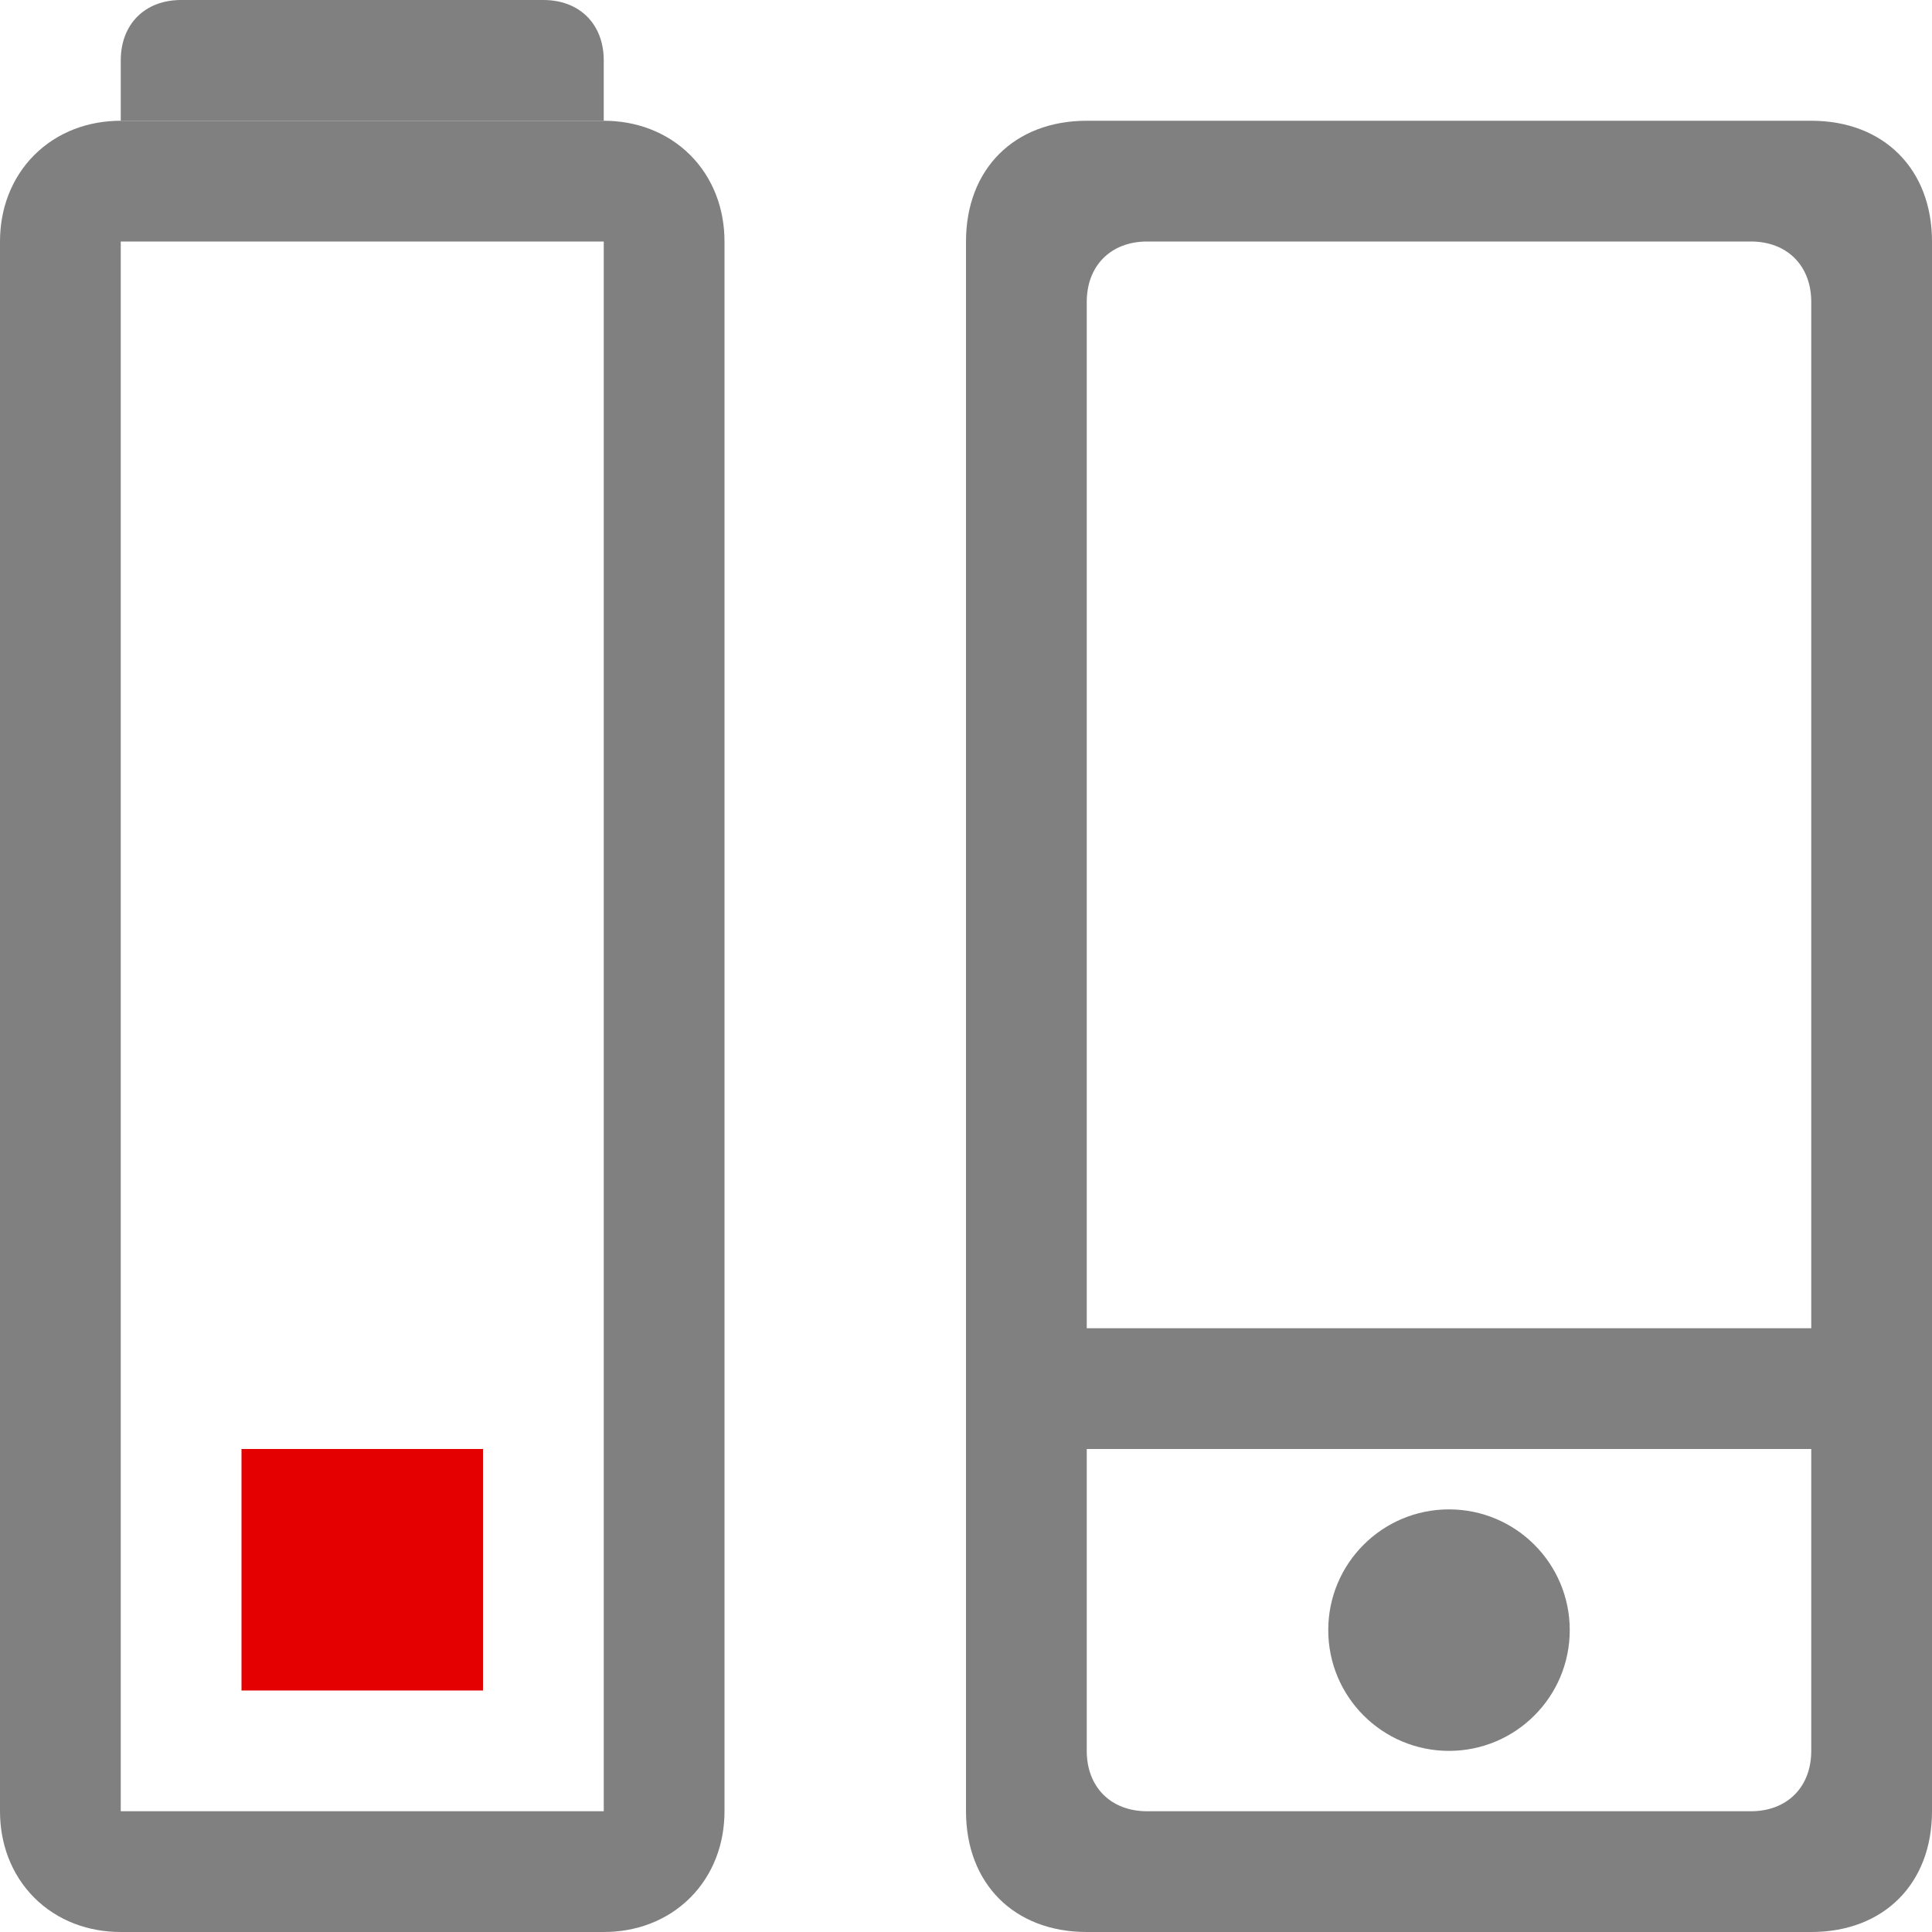 <?xml version="1.0" encoding="utf-8"?>
<!-- Generator: Adobe Illustrator 24.0.0, SVG Export Plug-In . SVG Version: 6.00 Build 0)  -->
<svg version="1.1" id="图层_2" xmlns="http://www.w3.org/2000/svg" xmlns:xlink="http://www.w3.org/1999/xlink" x="0px" y="0px"
	 viewBox="0 0 16 16" style="enable-background:new 0 0 16 16;" xml:space="preserve">
<style type="text/css">
	.st0{fill:#808080;}
	.st1{fill:none;stroke:#808080;stroke-miterlimit:10;}
	.st2{fill:#E40000;}
</style>
<circle class="st0" cx="12" cy="13.5" r="1"/>
<path class="st0" d="M15,1H9C8.4,1,8,1.4,8,2v13c0,0.6,0.4,1,1,1h6c0.6,0,1-0.4,1-1V2C16,1.4,15.6,1,15,1z M15,14.5
	c0,0.3-0.2,0.5-0.5,0.5h-5C9.2,15,9,14.8,9,14.5V12h6V14.5z M9,11V2.5C9,2.2,9.2,2,9.5,2h5C14.8,2,15,2.2,15,2.5V11H9z"/>
<path class="st1" d="M1,1.5h4c0.3,0,0.5,0.2,0.5,0.5v13c0,0.3-0.2,0.5-0.5,0.5H1c-0.3,0-0.5-0.2-0.5-0.5V2C0.5,1.7,0.7,1.5,1,1.5z"
	/>
<path class="st0" d="M1.5,0h3C4.8,0,5,0.2,5,0.5V1l0,0H1l0,0V0.5C1,0.2,1.2,0,1.5,0z"/>
<rect id="_20" x="2" y="12" class="st2" width="2" height="2"/>
</svg>
